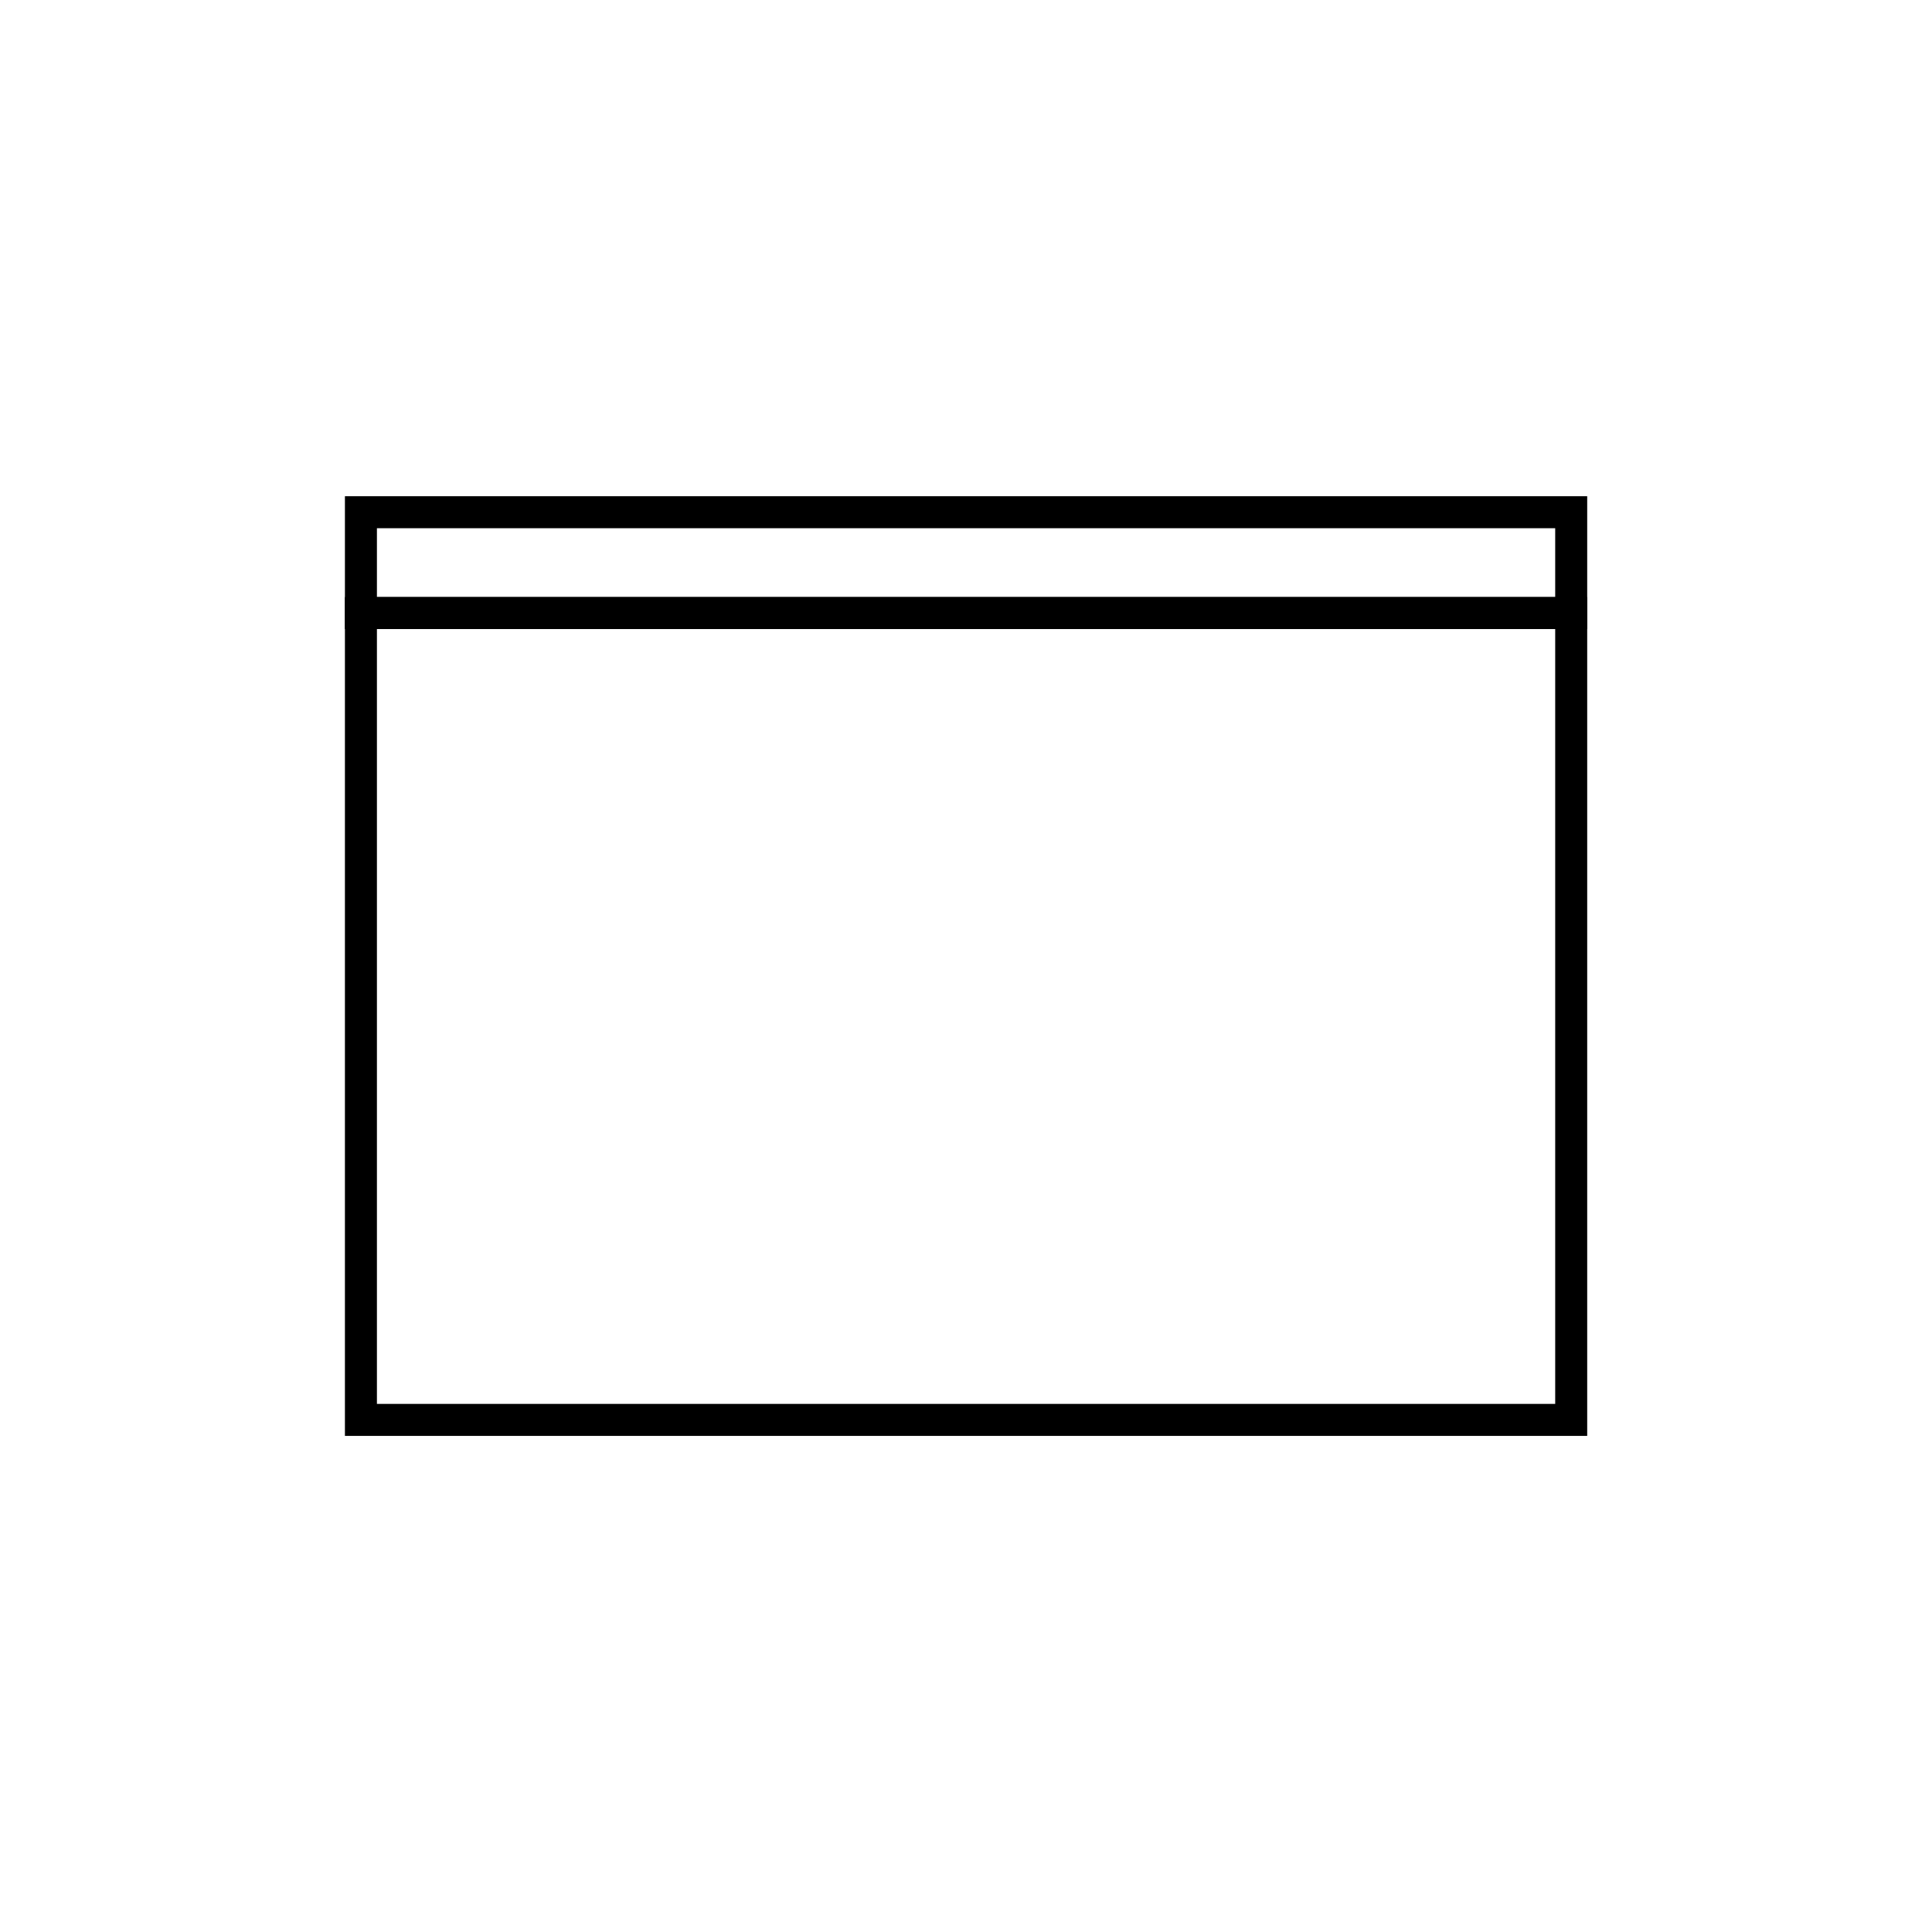 <svg height="16mm" viewBox="0 0 16 16" width="16mm" xmlns="http://www.w3.org/2000/svg"><g fill="none" stroke="#000" stroke-width=".265"><path d="m2.989 5.077h10.023v6.682h-10.023z"/><path d="m2.989 4.242h10.023v.835h-10.023z"/></g></svg>